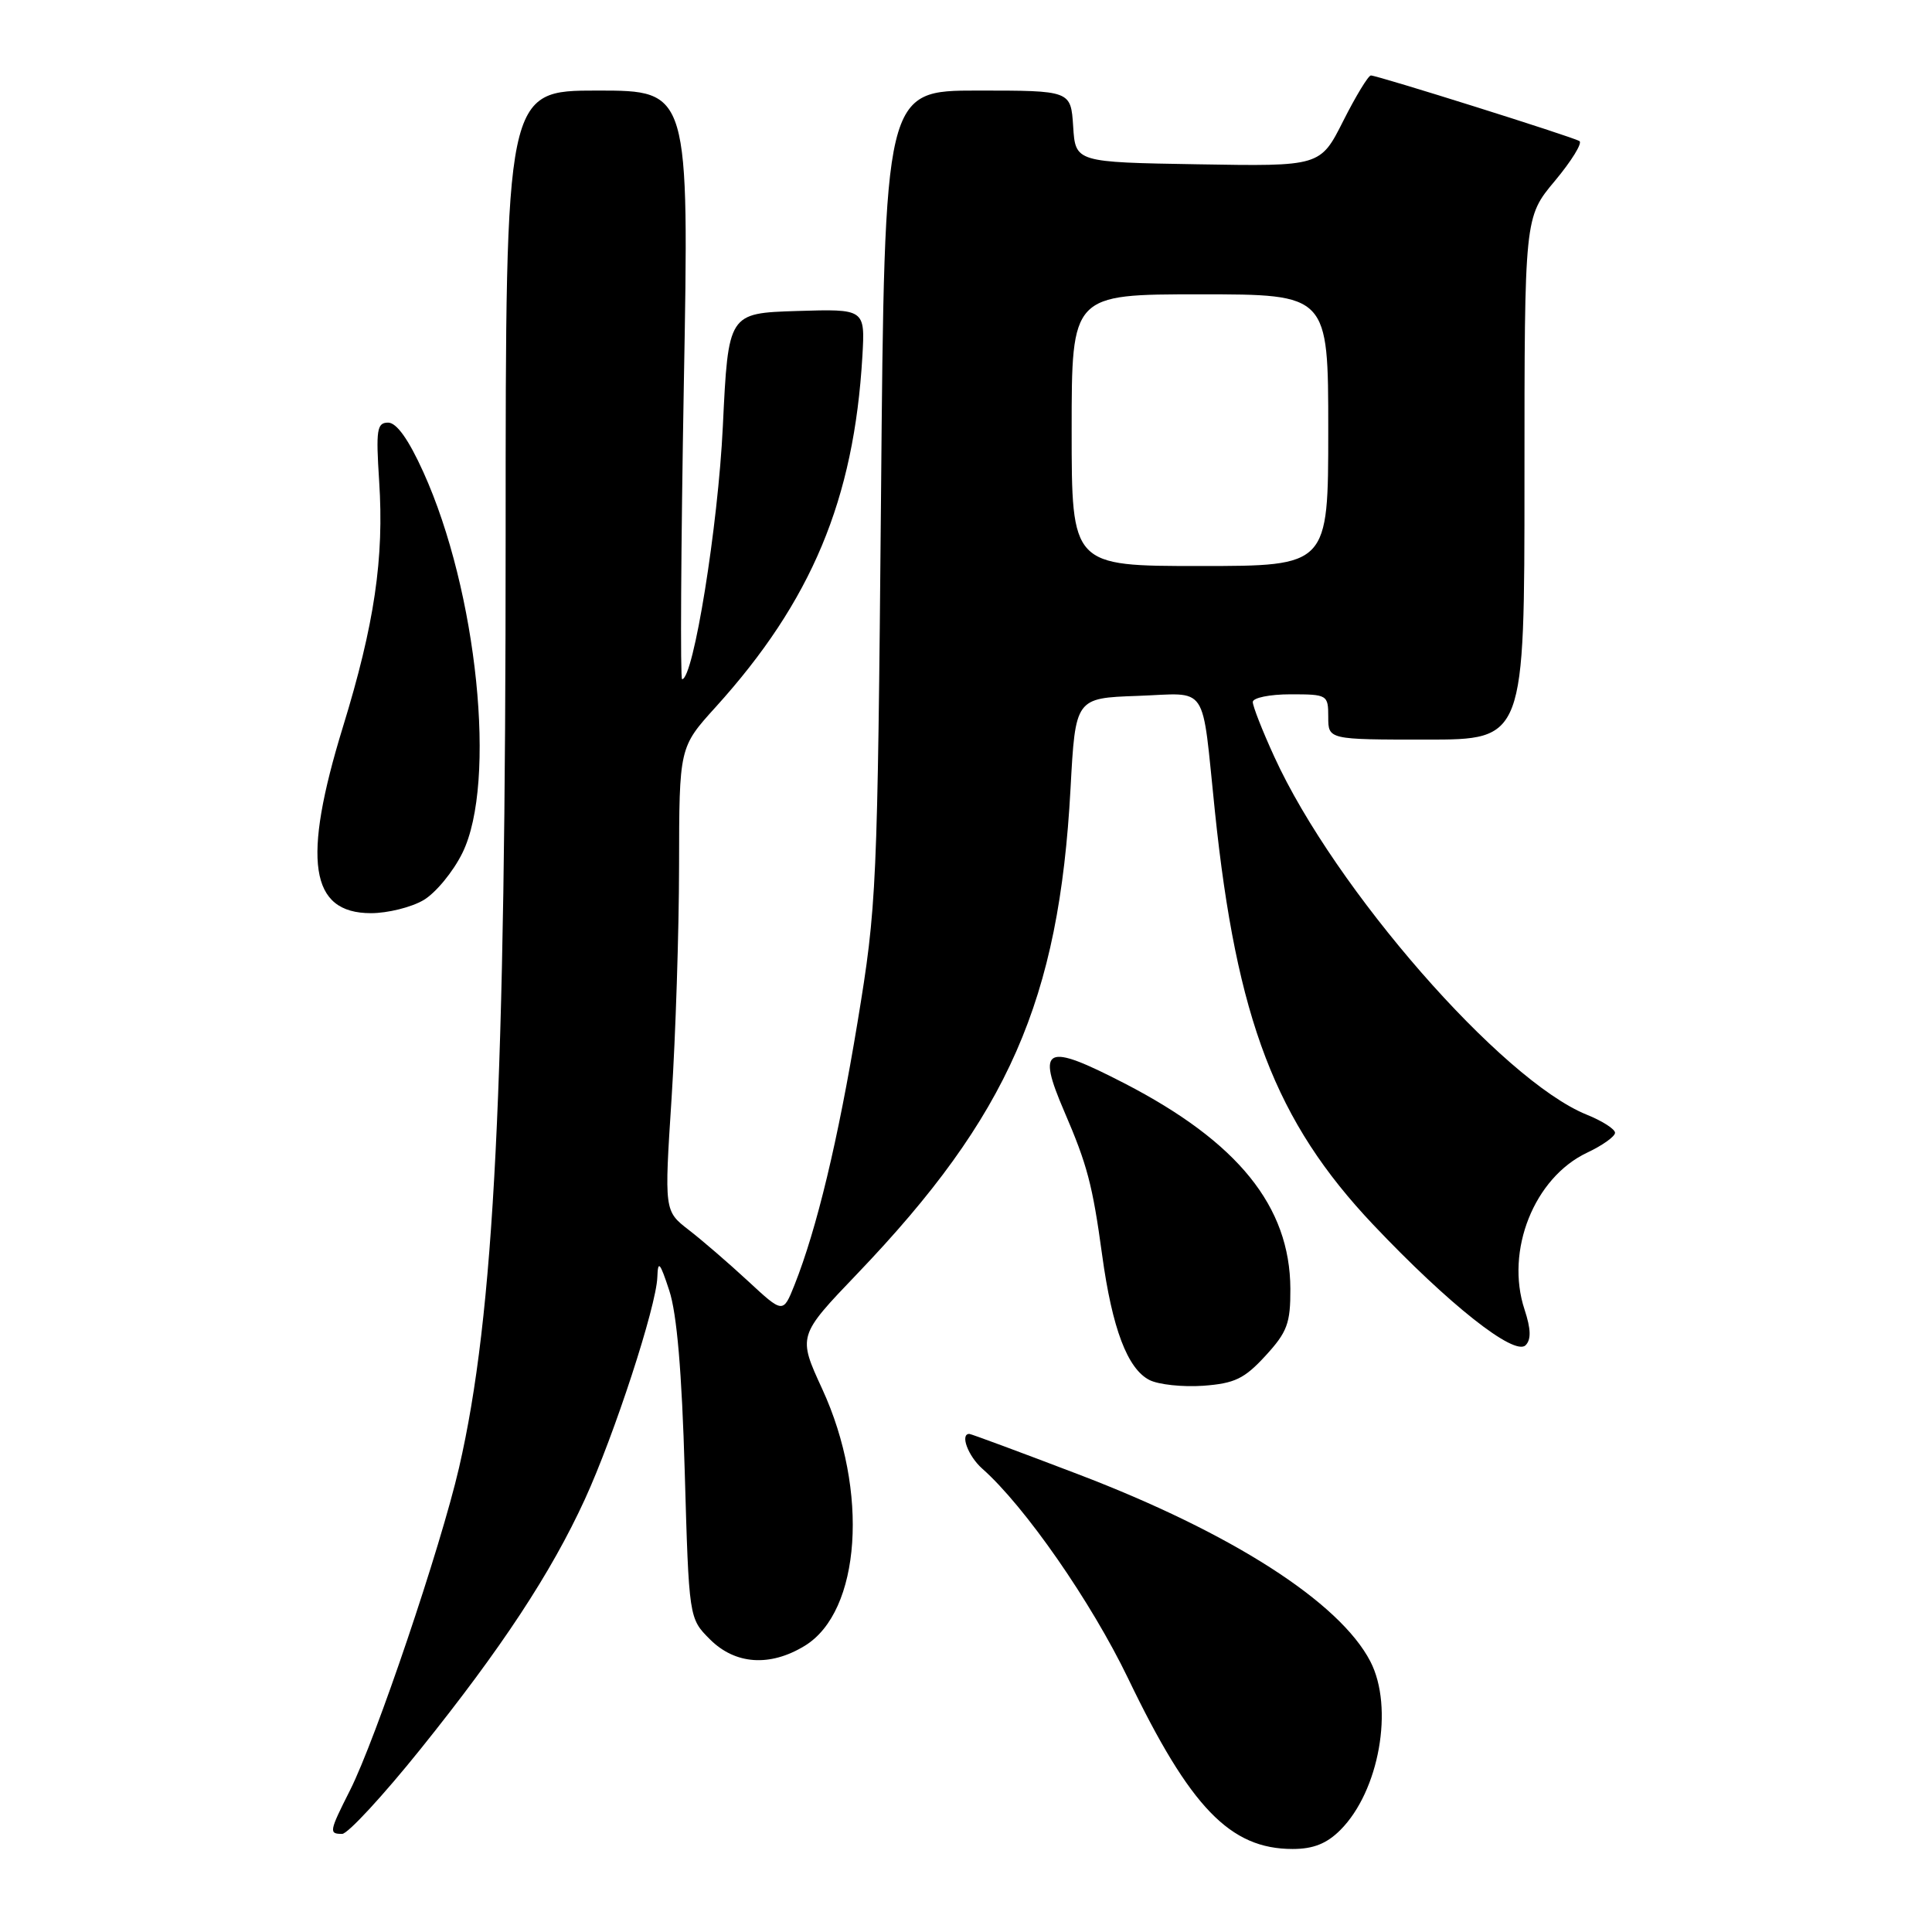 <?xml version="1.0" encoding="UTF-8" standalone="no"?>
<!DOCTYPE svg PUBLIC "-//W3C//DTD SVG 1.1//EN" "http://www.w3.org/Graphics/SVG/1.1/DTD/svg11.dtd" >
<svg xmlns="http://www.w3.org/2000/svg" xmlns:xlink="http://www.w3.org/1999/xlink" version="1.1" viewBox="0 0 256 256">
 <g >
 <path fill="currentColor"
d=" M 177.60 242.49 C 182.75 237.34 184.73 226.24 181.58 220.15 C 177.51 212.29 163.18 203.10 142.87 195.35 C 135.17 192.41 128.67 190.00 128.44 190.00 C 127.18 190.00 128.28 192.94 130.15 194.60 C 135.80 199.59 144.59 212.25 149.48 222.40 C 157.71 239.52 163.00 245.00 171.28 245.00 C 174.02 245.00 175.80 244.29 177.60 242.49 Z  M 55.73 231.75 C 66.46 218.39 73.02 208.43 77.50 198.66 C 81.39 190.18 86.96 173.12 87.10 169.24 C 87.18 166.94 87.44 167.22 88.68 171.00 C 89.69 174.05 90.35 181.79 90.73 194.97 C 91.29 214.44 91.29 214.44 94.07 217.22 C 97.42 220.57 102.03 220.89 106.63 218.08 C 114.08 213.54 115.17 197.54 108.95 184.05 C 105.71 177.01 105.71 177.01 113.61 168.76 C 133.62 147.85 140.33 132.58 141.85 104.50 C 142.50 92.50 142.50 92.50 150.72 92.21 C 160.28 91.87 159.18 90.23 160.98 107.50 C 163.85 135.11 169.02 148.61 181.97 162.29 C 191.97 172.85 200.67 179.73 202.15 178.25 C 202.90 177.50 202.86 176.11 202.01 173.52 C 199.43 165.72 203.29 156.05 210.29 152.74 C 212.33 151.78 214.00 150.59 214.00 150.10 C 214.00 149.61 212.31 148.53 210.25 147.70 C 198.98 143.14 176.84 117.78 168.85 100.27 C 167.28 96.85 166.00 93.58 166.00 93.02 C 166.00 92.46 168.25 92.00 171.00 92.00 C 175.89 92.00 176.00 92.07 176.00 95.00 C 176.00 98.00 176.00 98.00 189.00 98.00 C 202.00 98.00 202.00 98.00 202.00 63.39 C 202.00 28.78 202.00 28.78 206.03 23.97 C 208.24 21.32 209.71 18.94 209.28 18.69 C 208.32 18.11 182.52 10.00 181.65 10.00 C 181.31 10.00 179.66 12.71 177.99 16.02 C 174.95 22.05 174.95 22.05 158.72 21.77 C 142.50 21.50 142.50 21.50 142.20 16.75 C 141.89 12.00 141.89 12.00 129.55 12.00 C 117.21 12.00 117.21 12.00 116.74 65.75 C 116.27 117.93 116.18 119.97 113.63 135.44 C 111.04 151.12 108.23 162.83 105.27 170.28 C 103.76 174.05 103.76 174.05 99.13 169.76 C 96.58 167.40 93.04 164.34 91.26 162.97 C 88.02 160.46 88.02 160.46 88.99 145.48 C 89.52 137.24 89.97 123.42 89.98 114.76 C 90.00 99.02 90.00 99.02 94.83 93.69 C 107.54 79.65 113.16 66.20 114.27 47.21 C 114.63 40.93 114.63 40.93 105.57 41.21 C 96.50 41.50 96.50 41.50 95.78 56.50 C 95.15 69.73 91.88 90.00 90.38 90.00 C 90.13 90.00 90.23 72.45 90.61 51.00 C 91.32 12.00 91.32 12.00 79.16 12.00 C 67.00 12.00 67.00 12.00 67.00 70.89 C 67.00 144.29 65.51 174.17 60.82 194.50 C 58.38 205.05 49.80 230.44 46.38 237.22 C 43.61 242.71 43.56 243.00 45.34 243.00 C 46.08 243.00 50.76 237.94 55.73 231.75 Z  M 167.69 179.64 C 170.57 176.50 171.00 175.35 170.98 170.76 C 170.93 159.85 164.05 151.33 149.02 143.56 C 138.50 138.13 137.32 138.68 141.02 147.27 C 144.07 154.35 144.76 156.96 146.04 166.30 C 147.37 176.04 149.40 181.38 152.31 182.86 C 153.51 183.47 156.72 183.81 159.44 183.62 C 163.61 183.31 164.89 182.69 167.69 179.64 Z  M 56.12 119.27 C 57.73 118.32 60.05 115.51 61.27 113.02 C 65.86 103.71 63.25 78.34 56.09 62.54 C 54.14 58.23 52.55 56.00 51.43 56.00 C 49.94 56.00 49.80 56.93 50.24 63.75 C 50.91 73.97 49.62 82.73 45.44 96.32 C 40.00 114.02 41.05 121.00 49.15 121.00 C 51.37 121.00 54.51 120.22 56.12 119.27 Z  M 142.00 57.00 C 142.00 39.00 142.00 39.00 159.00 39.00 C 176.00 39.00 176.00 39.00 176.00 57.00 C 176.00 75.00 176.00 75.00 159.00 75.00 C 142.00 75.00 142.00 75.00 142.00 57.00 Z "/>
</g>
</svg>